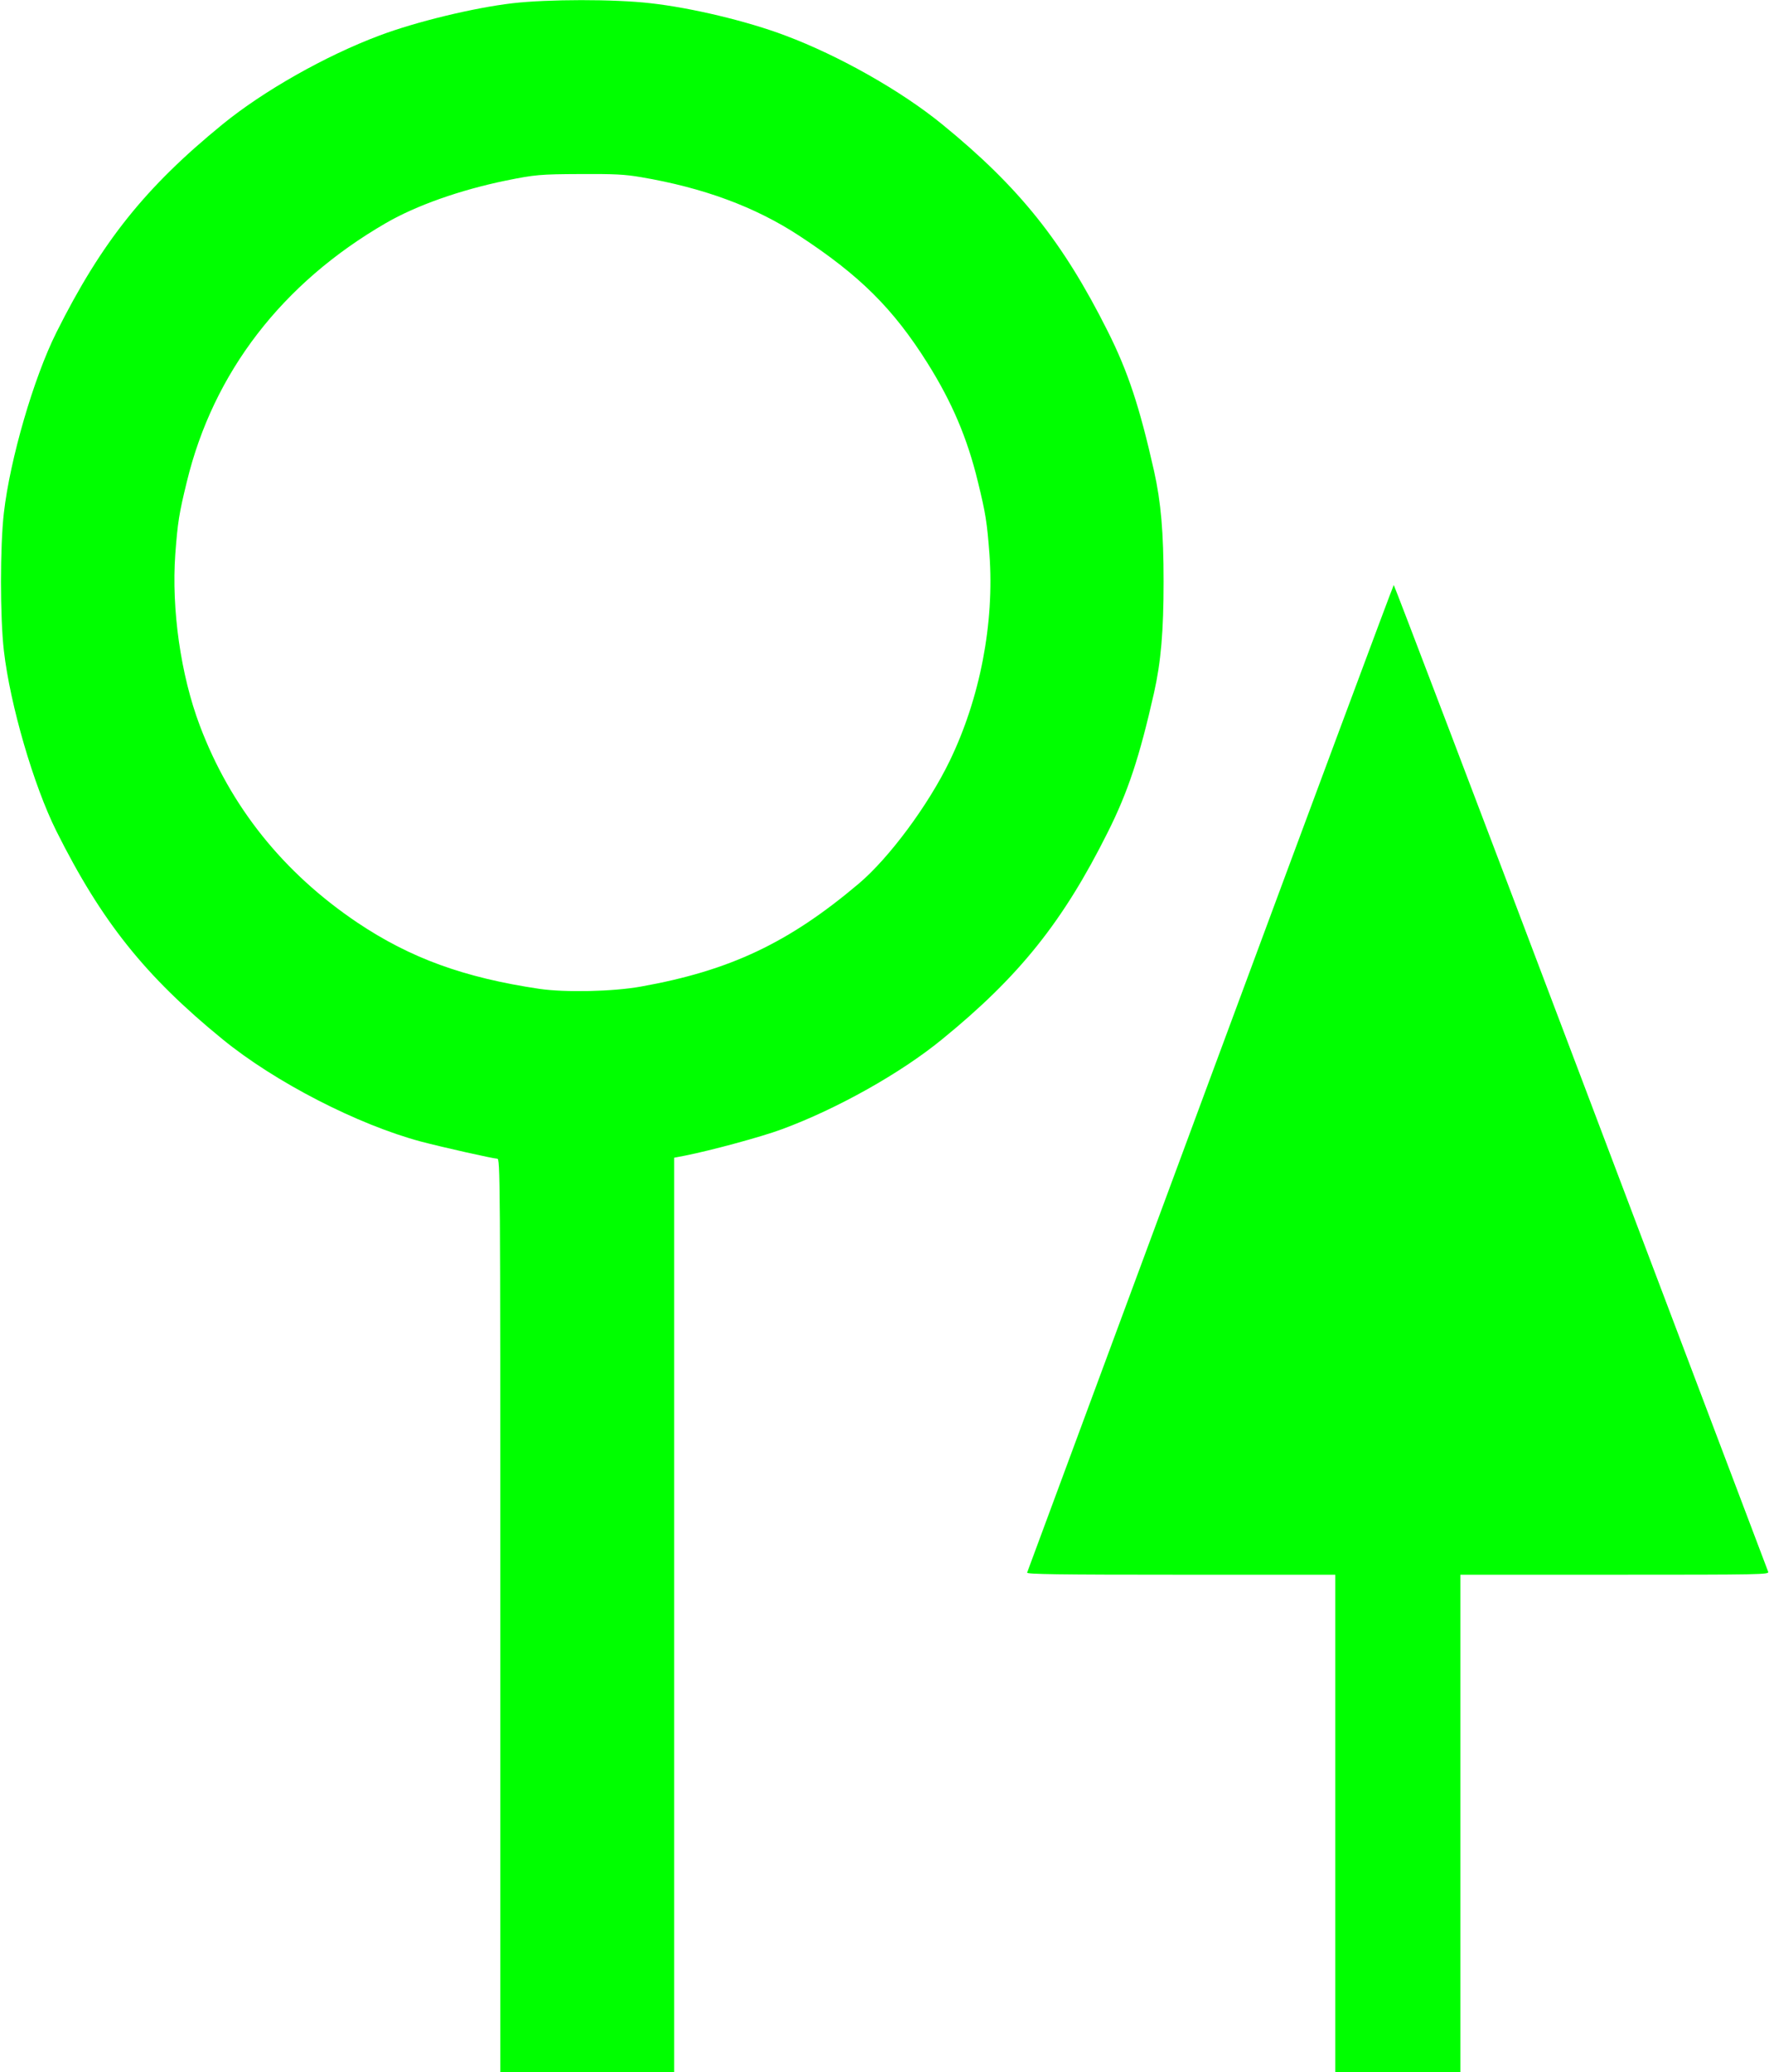 <?xml version="1.0" standalone="no"?>
<!DOCTYPE svg PUBLIC "-//W3C//DTD SVG 1.1//EN"
 "http://www.w3.org/Graphics/SVG/1.1/DTD/svg11.dtd">
<!-- Created with svg_stack (http://github.com/astraw/svg_stack) -->
<svg xmlns:sodipodi="http://sodipodi.sourceforge.net/DTD/sodipodi-0.dtd" xmlns="http://www.w3.org/2000/svg" version="1.1" width="1361.25" height="1593.75">
  <defs/>
  <g id="id0:id0" transform="matrix(1.25,0,0,1.25,0.0,0.0)"><g transform="translate(0,1275) scale(0.1,-0.1)" fill="#00ff00" stroke="none">
<path d="M3155 12730 c-239 -28 -595 -114 -820 -199 -331 -124 -714 -341 -965 -546 -477 -389 -745 -725 -1023 -1281 -140 -280 -285 -779 -323 -1109 -24 -207 -24 -643 0 -850 38 -331 183 -829 323 -1109 278 -556 546 -892 1023 -1281 323 -264 833 -526 1223 -630 129 -34 445 -105 468 -105 18 0 19 -78 19 -2810 l0 -2810 535 0 535 0 0 2813 0 2813 68 13 c161 32 468 115 595 162 339 125 732 345 987 554 475 387 744 723 1019 1273 125 249 196 464 285 858 43 191 59 380 59 684 0 305 -16 491 -59 683 -89 395 -160 610 -285 859 -276 550 -544 886 -1019 1273 -251 205 -634 422 -965 546 -235 89 -579 171 -830 199 -224 26 -632 25 -850 0z m790 -1070 c384 -65 702 -182 974 -360 373 -244 579 -448 791 -785 150 -239 245 -461 310 -730 48 -196 56 -248 71 -445 31 -426 -58 -888 -246 -1275 -131 -270 -371 -594 -559 -753 -431 -364 -792 -535 -1341 -633 -172 -31 -466 -37 -624 -14 -465 69 -794 189 -1120 407 -458 308 -783 715 -971 1213 -118 312 -175 717 -151 1055 15 197 23 249 71 445 163 673 587 1223 1225 1592 188 109 458 204 740 262 179 36 207 39 460 40 208 1 270 -2 370 -19z"/>
<path d="M7451 6118 c-618 -1668 -1126 -3039 -1128 -3045 -4 -10 189 -13 946 -13 l951 0 0 -1530 0 -1530 385 0 385 0 0 1530 0 1530 951 0 c902 0 951 1 944 18 -3 9 -522 1379 -1153 3045 -630 1665 -1149 3027 -1152 3027 -3 0 -511 -1365 -1129 -3032z"/>
</g>
</g>
  <g id="id1:id1" transform="matrix(1.25,0,0,1.25,0.0,0.0)"><g transform="translate(0,1275) scale(0.1,-0.1)" fill="#ffffff" stroke="none">
</g>
</g>
</svg>
